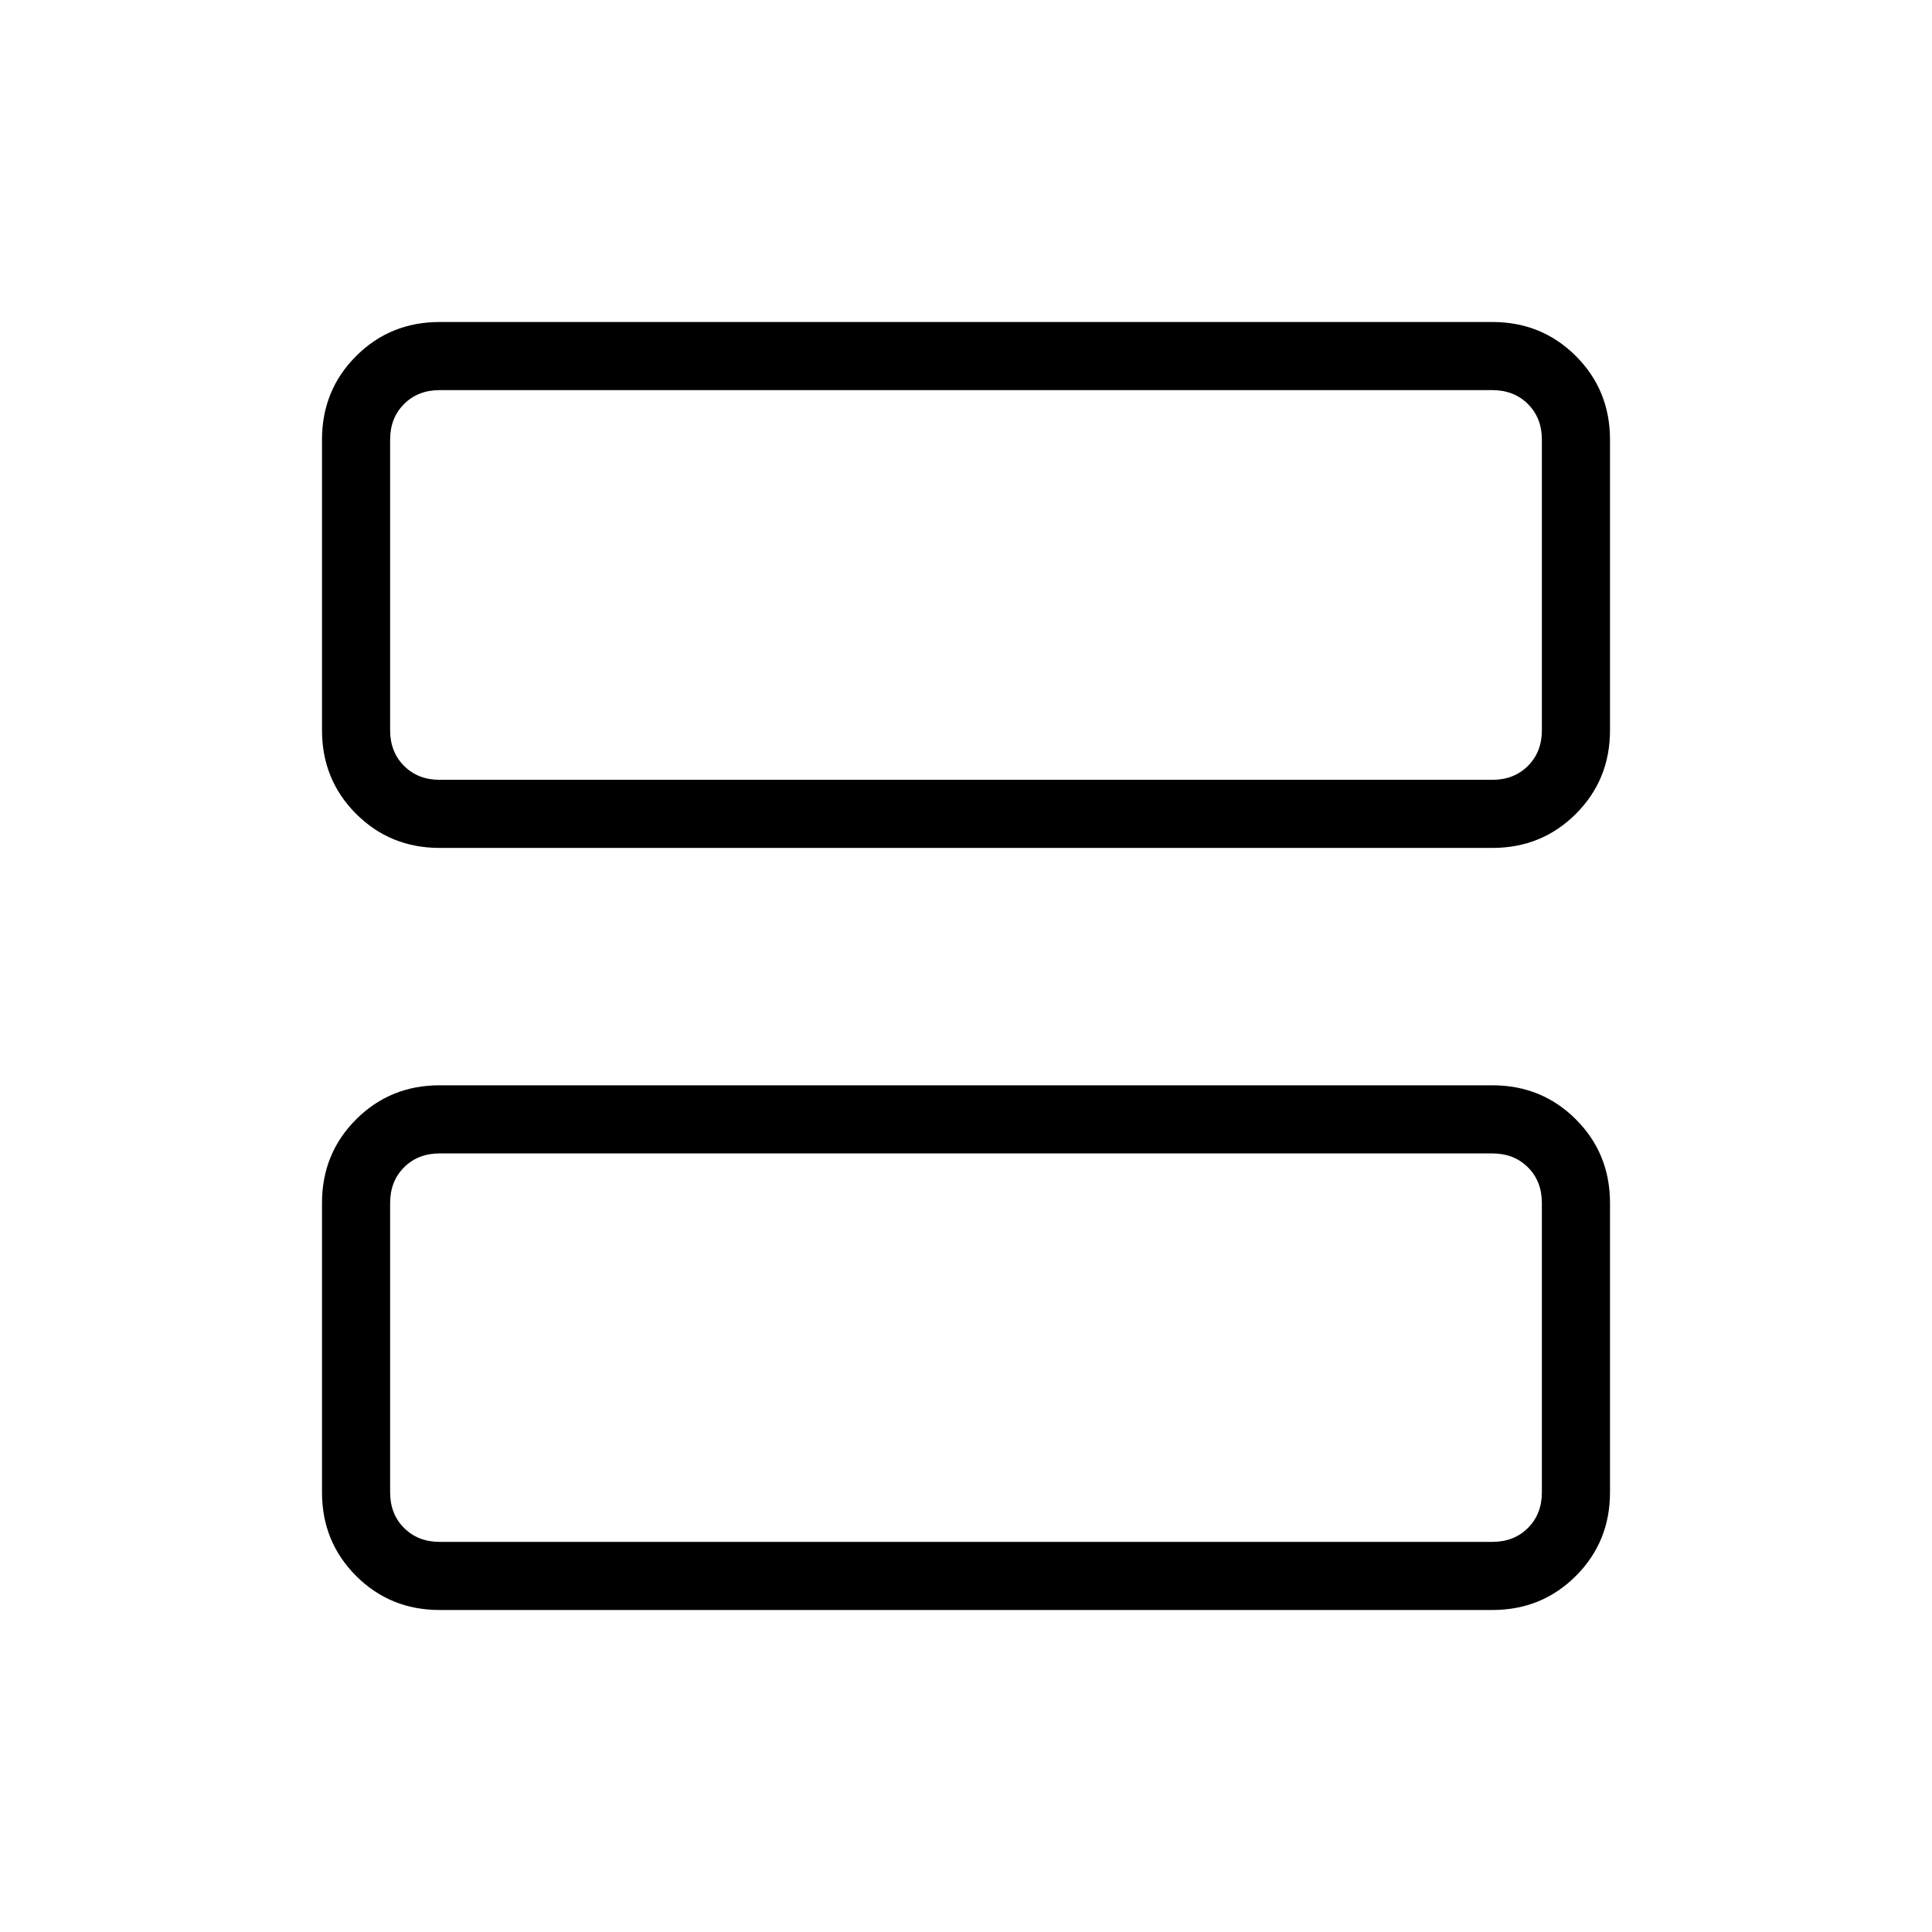 <svg xmlns="http://www.w3.org/2000/svg" height="40" viewBox="0 -960 960 960" width="40"><path d="M218.46-538.67q-24.58 0-41.52-16.94Q160-572.55 160-597.13v-144.41q0-24.58 16.94-41.52Q193.88-800 218.46-800h523.08q24.58 0 41.52 16.94Q800-766.12 800-741.54v144.41q0 24.58-16.94 41.52-16.94 16.94-41.52 16.94H218.46Zm0-33.84h523.08q10.77 0 17.69-6.93 6.92-6.92 6.92-17.69v-144.41q0-10.77-6.92-17.69-6.92-6.92-17.69-6.92H218.46q-10.77 0-17.69 6.92-6.92 6.92-6.92 17.69v144.41q0 10.77 6.92 17.69 6.92 6.93 17.69 6.93Zm0 412.51q-24.58 0-41.52-16.94Q160-193.88 160-218.46v-143.8q0-24.57 16.94-41.52 16.94-16.94 41.52-16.94h523.08q24.58 0 41.52 16.94Q800-386.83 800-362.26v143.8q0 24.58-16.94 41.52Q766.12-160 741.54-160H218.46Zm0-33.85h523.08q10.77 0 17.69-6.92 6.92-6.92 6.92-17.69v-143.8q0-10.77-6.92-17.69-6.92-6.92-17.69-6.92H218.46q-10.77 0-17.69 6.92-6.92 6.92-6.92 17.69v143.8q0 10.77 6.92 17.69 6.92 6.92 17.69 6.92Zm-24.61-378.66v-193.64 193.64Zm0 378.66v-193.02 193.02Z"/></svg>